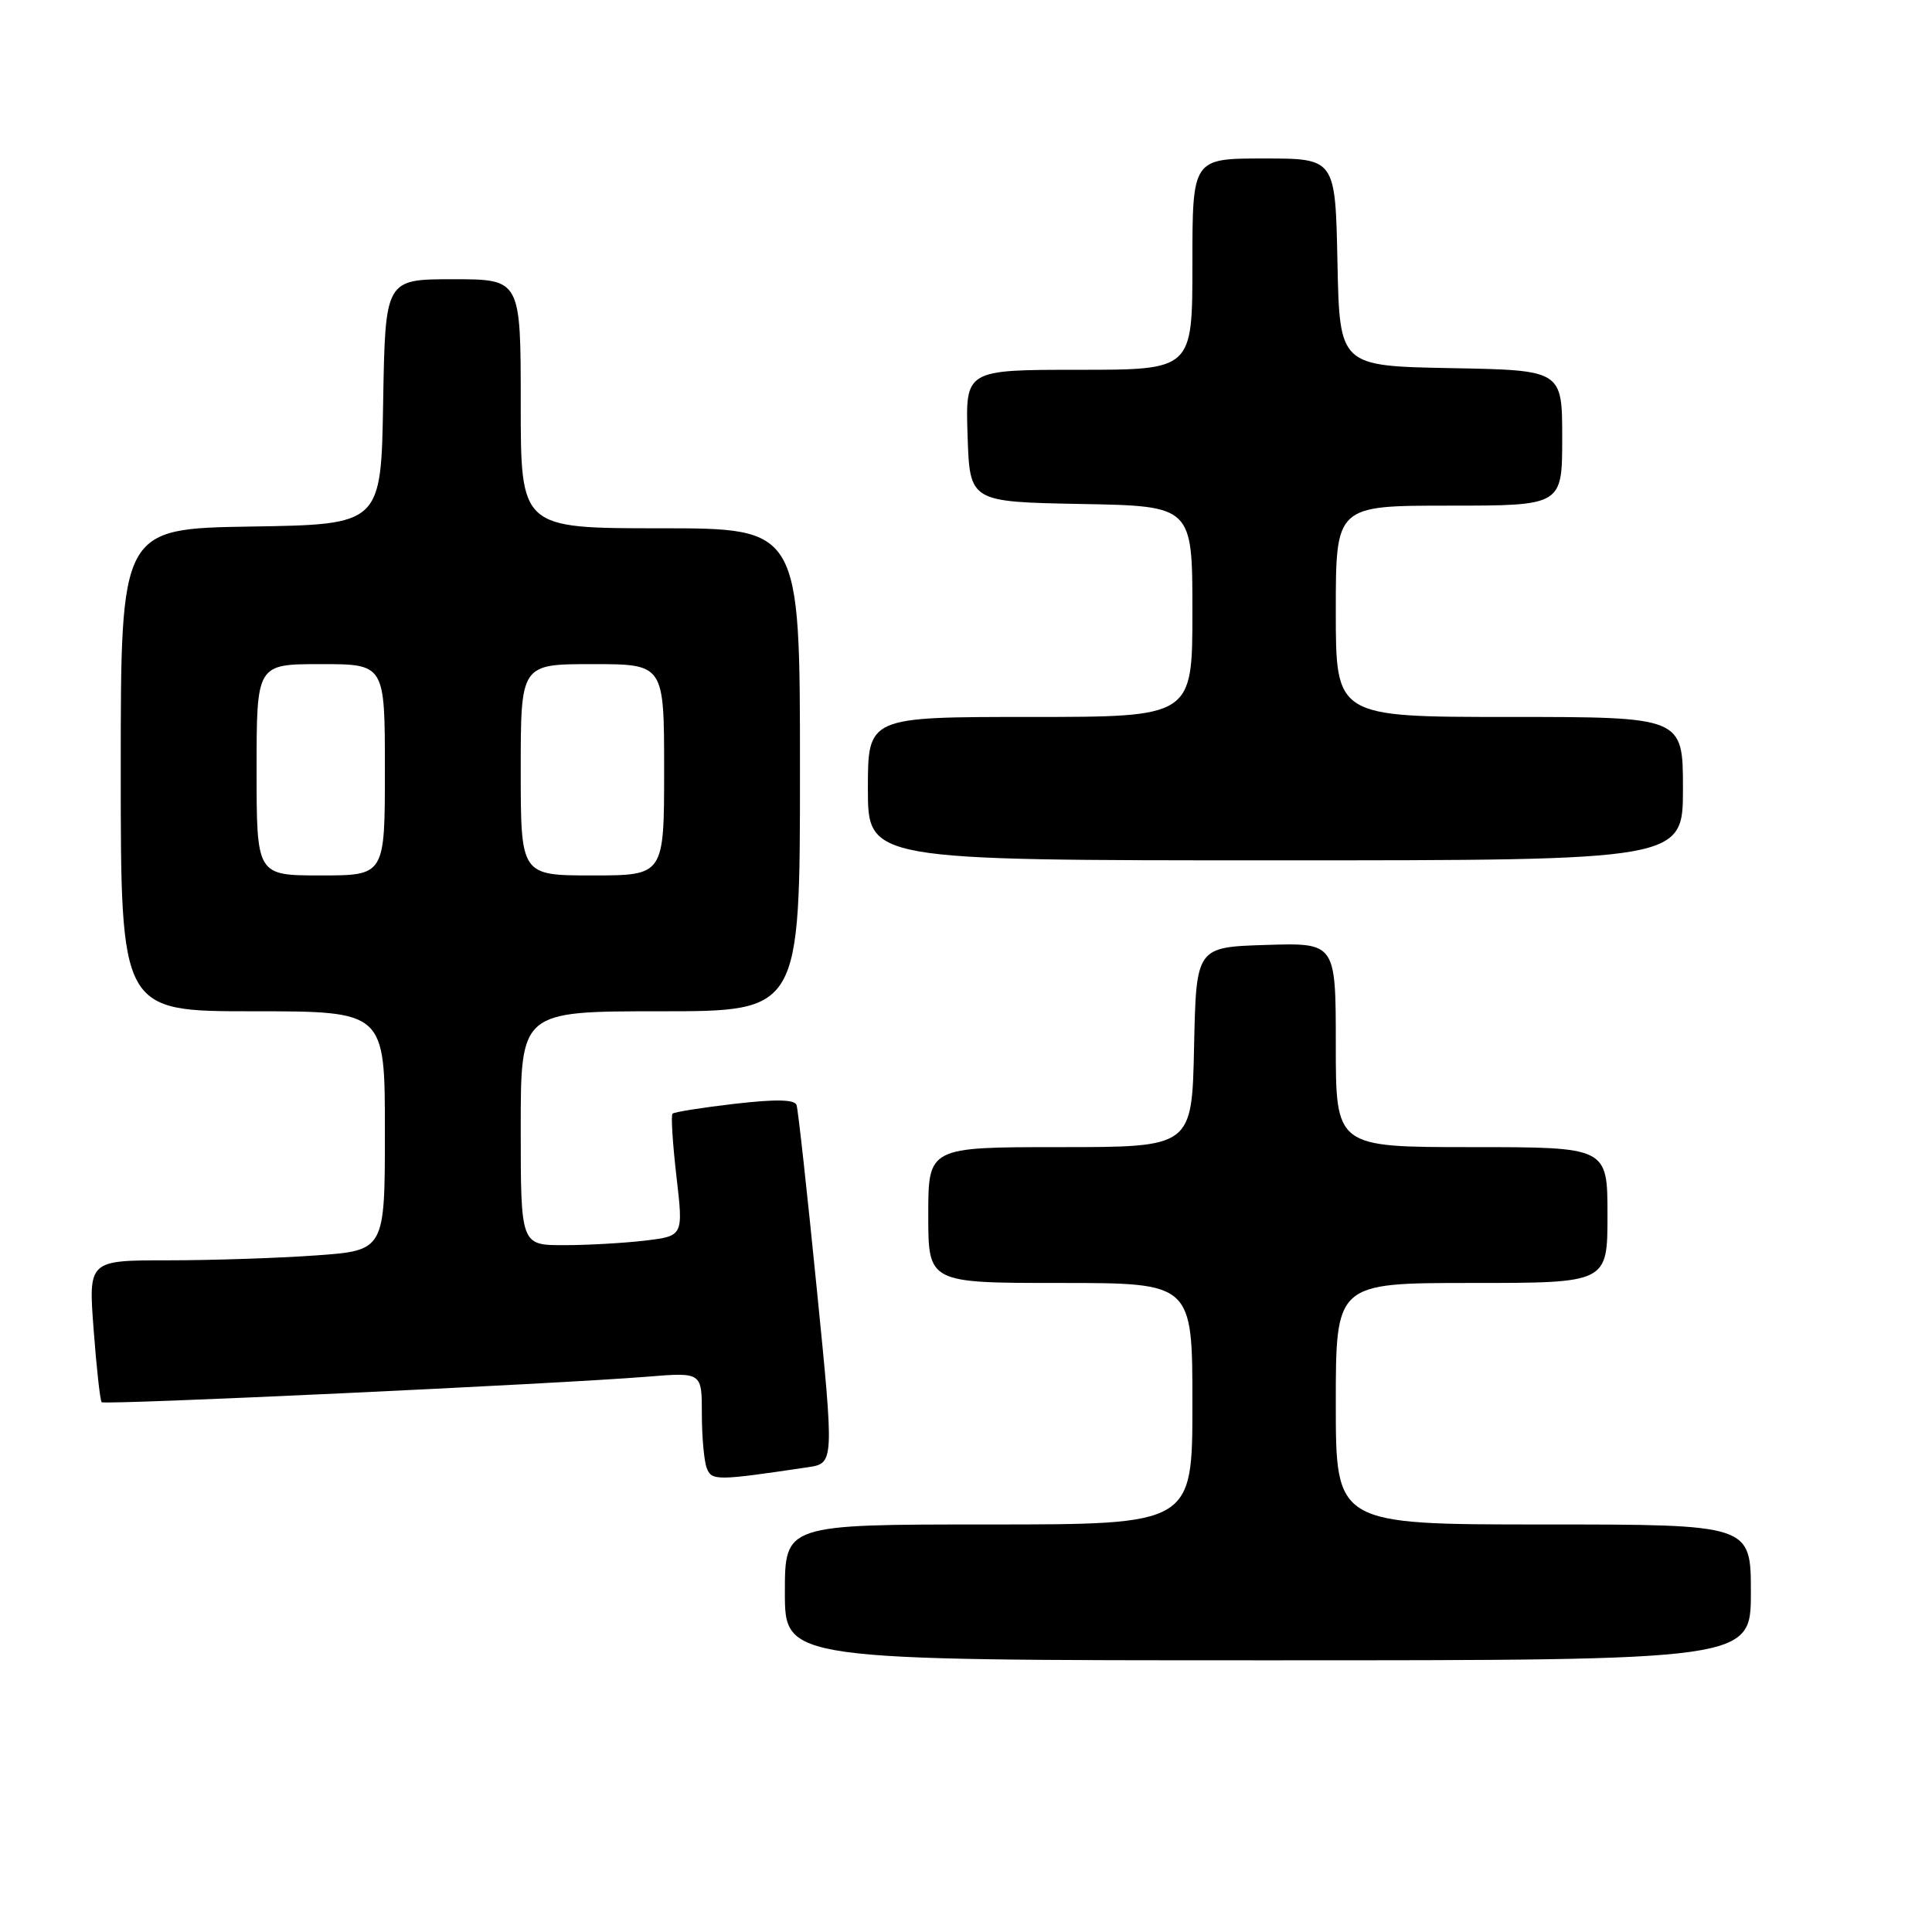 <?xml version="1.0" encoding="UTF-8" standalone="no"?>
<!DOCTYPE svg PUBLIC "-//W3C//DTD SVG 1.1//EN" "http://www.w3.org/Graphics/SVG/1.1/DTD/svg11.dtd" >
<svg xmlns="http://www.w3.org/2000/svg" xmlns:xlink="http://www.w3.org/1999/xlink" version="1.1" viewBox="0 0 256 256">
 <g >
 <path fill="currentColor"
d=" M 232.00 211.00 C 232.00 202.00 232.00 202.00 204.50 202.00 C 177.00 202.00 177.00 202.00 177.00 186.00 C 177.00 170.00 177.00 170.00 195.00 170.00 C 213.00 170.00 213.00 170.00 213.00 161.00 C 213.00 152.00 213.00 152.00 195.00 152.00 C 177.00 152.00 177.00 152.00 177.00 138.46 C 177.00 124.92 177.00 124.92 167.75 125.21 C 158.50 125.50 158.50 125.50 158.22 138.75 C 157.94 152.00 157.94 152.00 140.47 152.00 C 123.00 152.00 123.00 152.00 123.00 161.00 C 123.00 170.00 123.00 170.00 140.50 170.00 C 158.00 170.00 158.00 170.00 158.00 186.00 C 158.00 202.00 158.00 202.00 131.00 202.00 C 104.00 202.00 104.00 202.00 104.00 211.00 C 104.00 220.00 104.00 220.00 168.00 220.00 C 232.00 220.00 232.00 220.00 232.00 211.00 Z  M 107.02 194.42 C 110.54 193.90 110.54 193.90 108.22 170.70 C 106.95 157.94 105.75 147.02 105.55 146.43 C 105.31 145.68 102.81 145.63 97.35 146.26 C 93.03 146.76 89.32 147.35 89.11 147.57 C 88.89 147.78 89.13 151.52 89.63 155.87 C 90.55 163.77 90.55 163.77 85.53 164.38 C 82.76 164.71 77.91 164.99 74.75 164.99 C 69.00 165.00 69.00 165.00 69.00 149.50 C 69.00 134.00 69.00 134.00 87.50 134.00 C 106.00 134.00 106.00 134.00 106.00 102.00 C 106.00 70.00 106.00 70.00 87.50 70.00 C 69.00 70.00 69.00 70.00 69.00 53.50 C 69.00 37.00 69.00 37.00 60.02 37.00 C 51.05 37.00 51.05 37.00 50.77 53.25 C 50.50 69.50 50.50 69.50 33.25 69.77 C 16.00 70.05 16.00 70.05 16.00 102.02 C 16.00 134.00 16.00 134.00 33.50 134.00 C 51.00 134.00 51.00 134.00 51.00 149.85 C 51.00 165.70 51.00 165.70 41.85 166.35 C 36.81 166.71 27.97 167.00 22.20 167.00 C 11.71 167.00 11.71 167.00 12.41 176.22 C 12.79 181.29 13.27 185.60 13.47 185.80 C 13.86 186.19 73.78 183.39 85.75 182.42 C 93.00 181.83 93.00 181.83 93.00 187.33 C 93.00 190.36 93.29 193.59 93.64 194.51 C 94.30 196.23 94.91 196.22 107.02 194.42 Z  M 223.00 104.50 C 223.00 95.00 223.00 95.00 200.00 95.00 C 177.00 95.00 177.00 95.00 177.00 81.00 C 177.00 67.00 177.00 67.00 192.00 67.00 C 207.00 67.00 207.00 67.00 207.00 58.03 C 207.00 49.05 207.00 49.05 192.25 48.78 C 177.50 48.50 177.50 48.50 177.22 34.75 C 176.94 21.00 176.94 21.00 167.47 21.00 C 158.00 21.00 158.00 21.00 158.00 35.00 C 158.00 49.00 158.00 49.00 142.96 49.00 C 127.92 49.00 127.92 49.00 128.21 57.75 C 128.50 66.50 128.50 66.50 143.25 66.78 C 158.00 67.05 158.00 67.05 158.00 81.03 C 158.00 95.00 158.00 95.00 136.50 95.00 C 115.00 95.00 115.00 95.00 115.00 104.50 C 115.00 114.00 115.00 114.00 169.00 114.00 C 223.00 114.00 223.00 114.00 223.00 104.50 Z  M 34.00 102.00 C 34.00 88.00 34.00 88.00 42.50 88.00 C 51.00 88.00 51.00 88.00 51.00 102.00 C 51.00 116.00 51.00 116.00 42.50 116.00 C 34.00 116.00 34.00 116.00 34.00 102.00 Z  M 69.00 102.00 C 69.00 88.00 69.00 88.00 78.50 88.00 C 88.00 88.00 88.00 88.00 88.00 102.00 C 88.00 116.00 88.00 116.00 78.50 116.00 C 69.00 116.00 69.00 116.00 69.00 102.00 Z "/>
</g>
</svg>